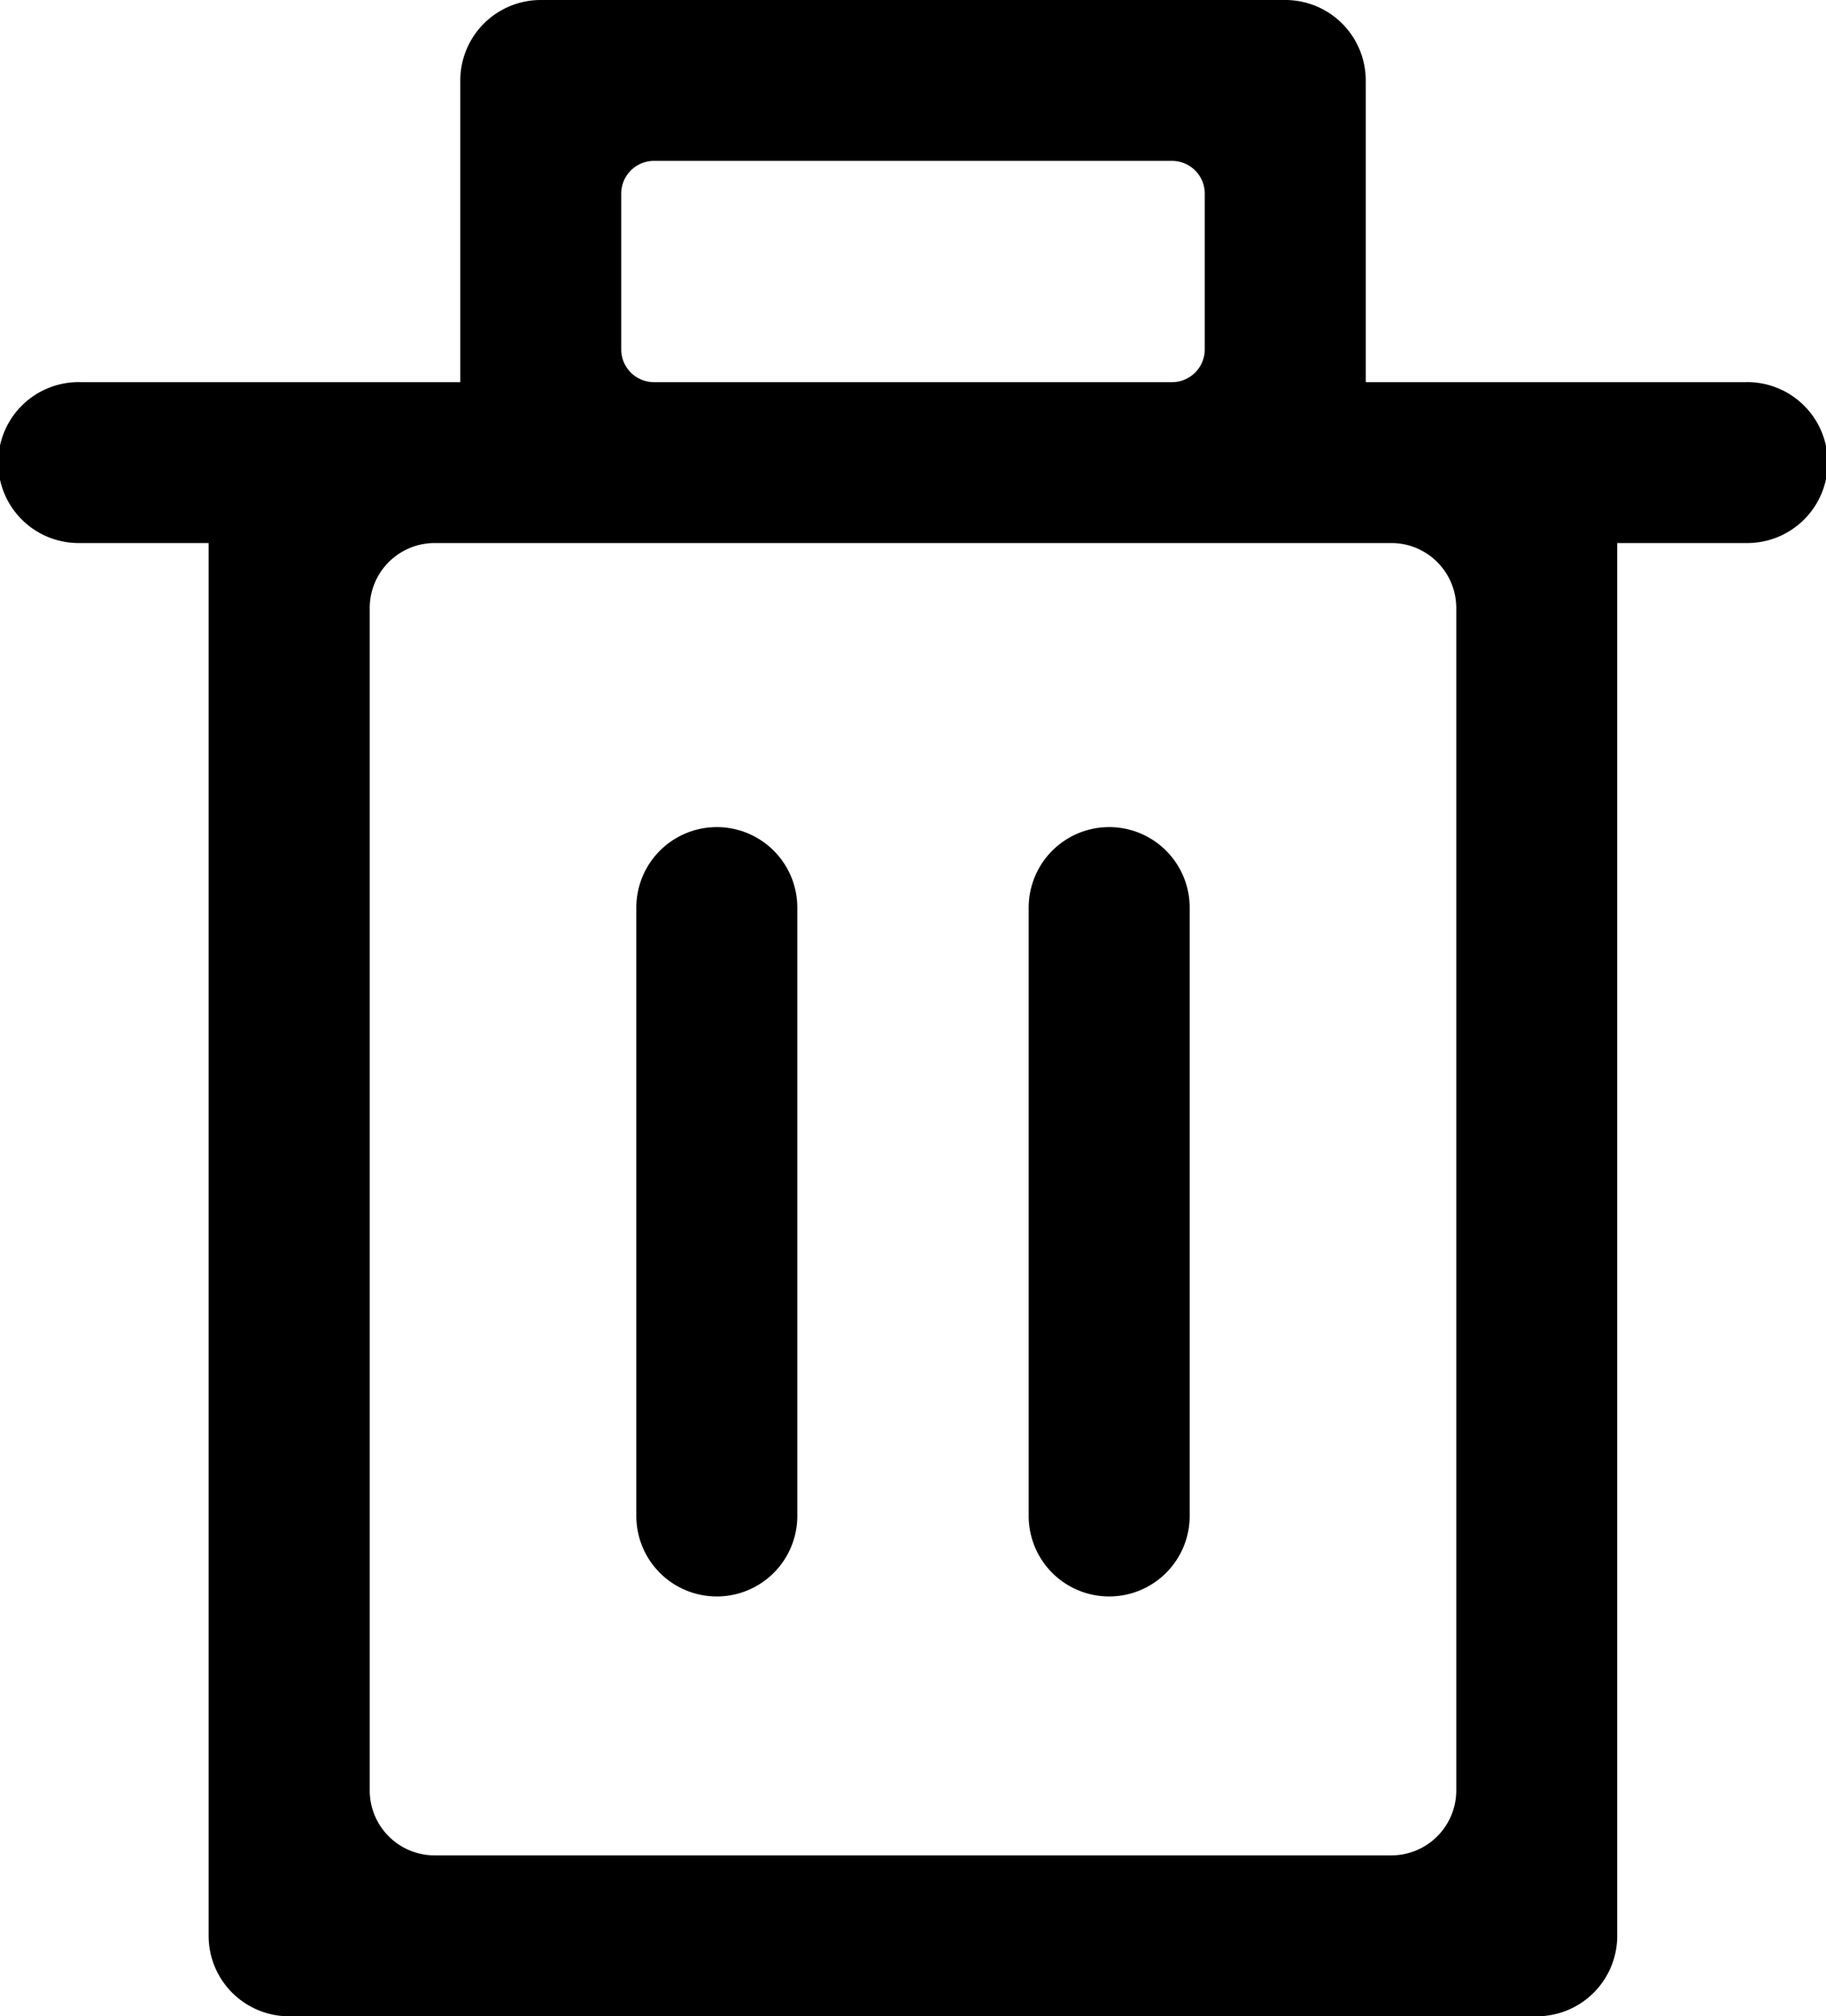 <svg xmlns="http://www.w3.org/2000/svg" width="48" height="53" viewBox="0 0 48 53">
  <path d="M540.884,726.274h-3.372v36.611A2.115,2.115,0,0,1,535.4,765H502.6a2.116,2.116,0,0,1-2.116-2.115V726.274h-3.371a2.115,2.115,0,1,1,0-4.229H507.1v-7.93A2.115,2.115,0,0,1,509.215,712h19.57a2.115,2.115,0,0,1,2.116,2.115v7.93h9.983A2.115,2.115,0,1,1,540.884,726.274Zm-14.215-9.183a0.86,0.86,0,0,0-.858-0.862H512.189a0.861,0.861,0,0,0-.859.862v4.092a0.861,0.861,0,0,0,.859.862h13.622a0.86,0.86,0,0,0,.858-0.862v-4.092Zm6.612,10.891a1.708,1.708,0,0,0-1.708-1.708H506.427a1.708,1.708,0,0,0-1.708,1.708v31.08a1.707,1.707,0,0,0,1.708,1.708h25.146a1.708,1.708,0,0,0,1.708-1.708v-31.08Zm-9.124,25.982a2.115,2.115,0,0,1-2.116-2.115V735.857a2.116,2.116,0,0,1,4.232,0v15.992A2.116,2.116,0,0,1,524.157,753.964Zm-10.314,0a2.115,2.115,0,0,1-2.116-2.115V735.857a2.116,2.116,0,0,1,4.232,0v15.992A2.116,2.116,0,0,1,513.843,753.964Z" transform="translate(-495 -712)"/>
</svg>
